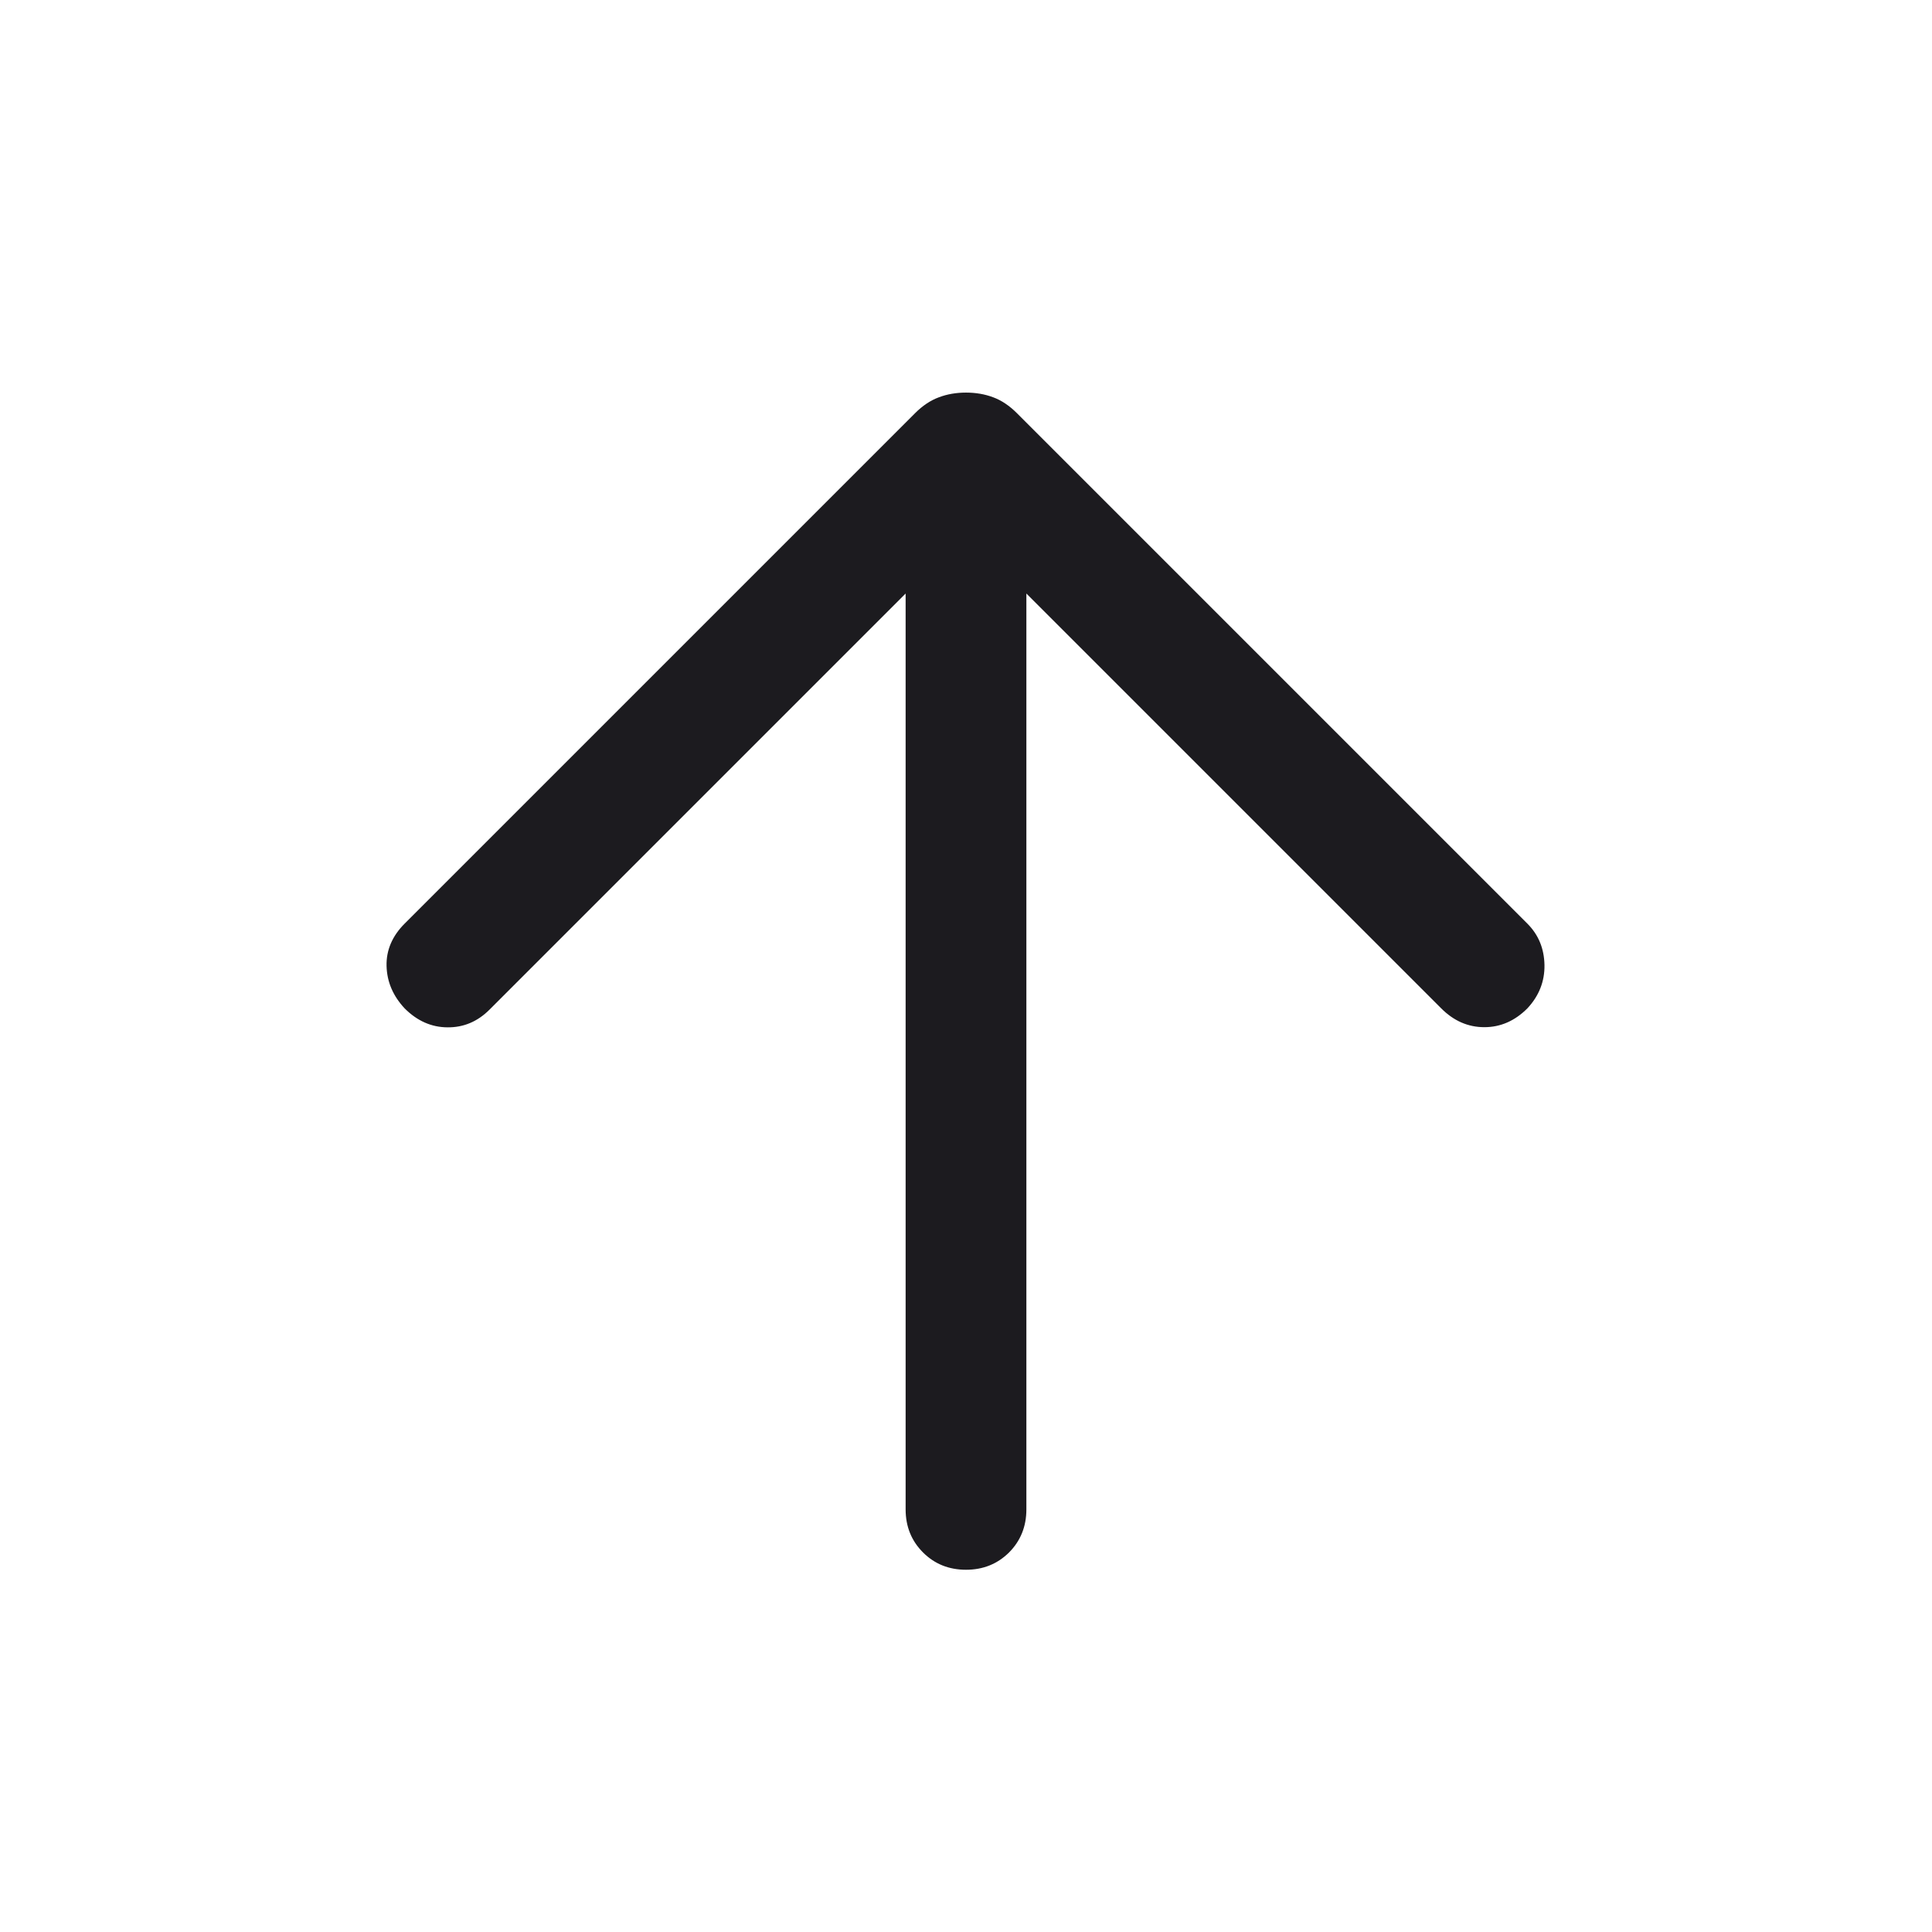 <svg width="24" height="24" viewBox="0 0 24 24" fill="none" xmlns="http://www.w3.org/2000/svg">
<mask id="mask0_332_636" style="mask-type:alpha" maskUnits="userSpaceOnUse" x="0" y="0" width="24" height="24">
<rect width="24" height="24" fill="#D9D9D9"/>
</mask>
<g mask="url(#mask0_332_636)">
<path d="M11.25 7.373L6.081 12.542C5.932 12.691 5.758 12.764 5.559 12.762C5.359 12.761 5.182 12.682 5.027 12.527C4.882 12.372 4.807 12.196 4.802 12C4.797 11.804 4.872 11.628 5.027 11.473L11.367 5.133C11.461 5.039 11.56 4.973 11.664 4.935C11.767 4.896 11.88 4.877 12 4.877C12.121 4.877 12.233 4.896 12.337 4.935C12.44 4.973 12.539 5.039 12.633 5.133L18.973 11.473C19.112 11.612 19.182 11.783 19.186 11.988C19.189 12.192 19.118 12.372 18.973 12.527C18.818 12.682 18.64 12.76 18.439 12.76C18.237 12.76 18.059 12.682 17.904 12.527L12.75 7.373V18.75C12.75 18.963 12.678 19.141 12.535 19.285C12.391 19.428 12.213 19.5 12 19.5C11.787 19.5 11.609 19.428 11.466 19.285C11.322 19.141 11.25 18.963 11.25 18.75V7.373Z" fill="#1C1B1F"/>
</g>
</svg>
